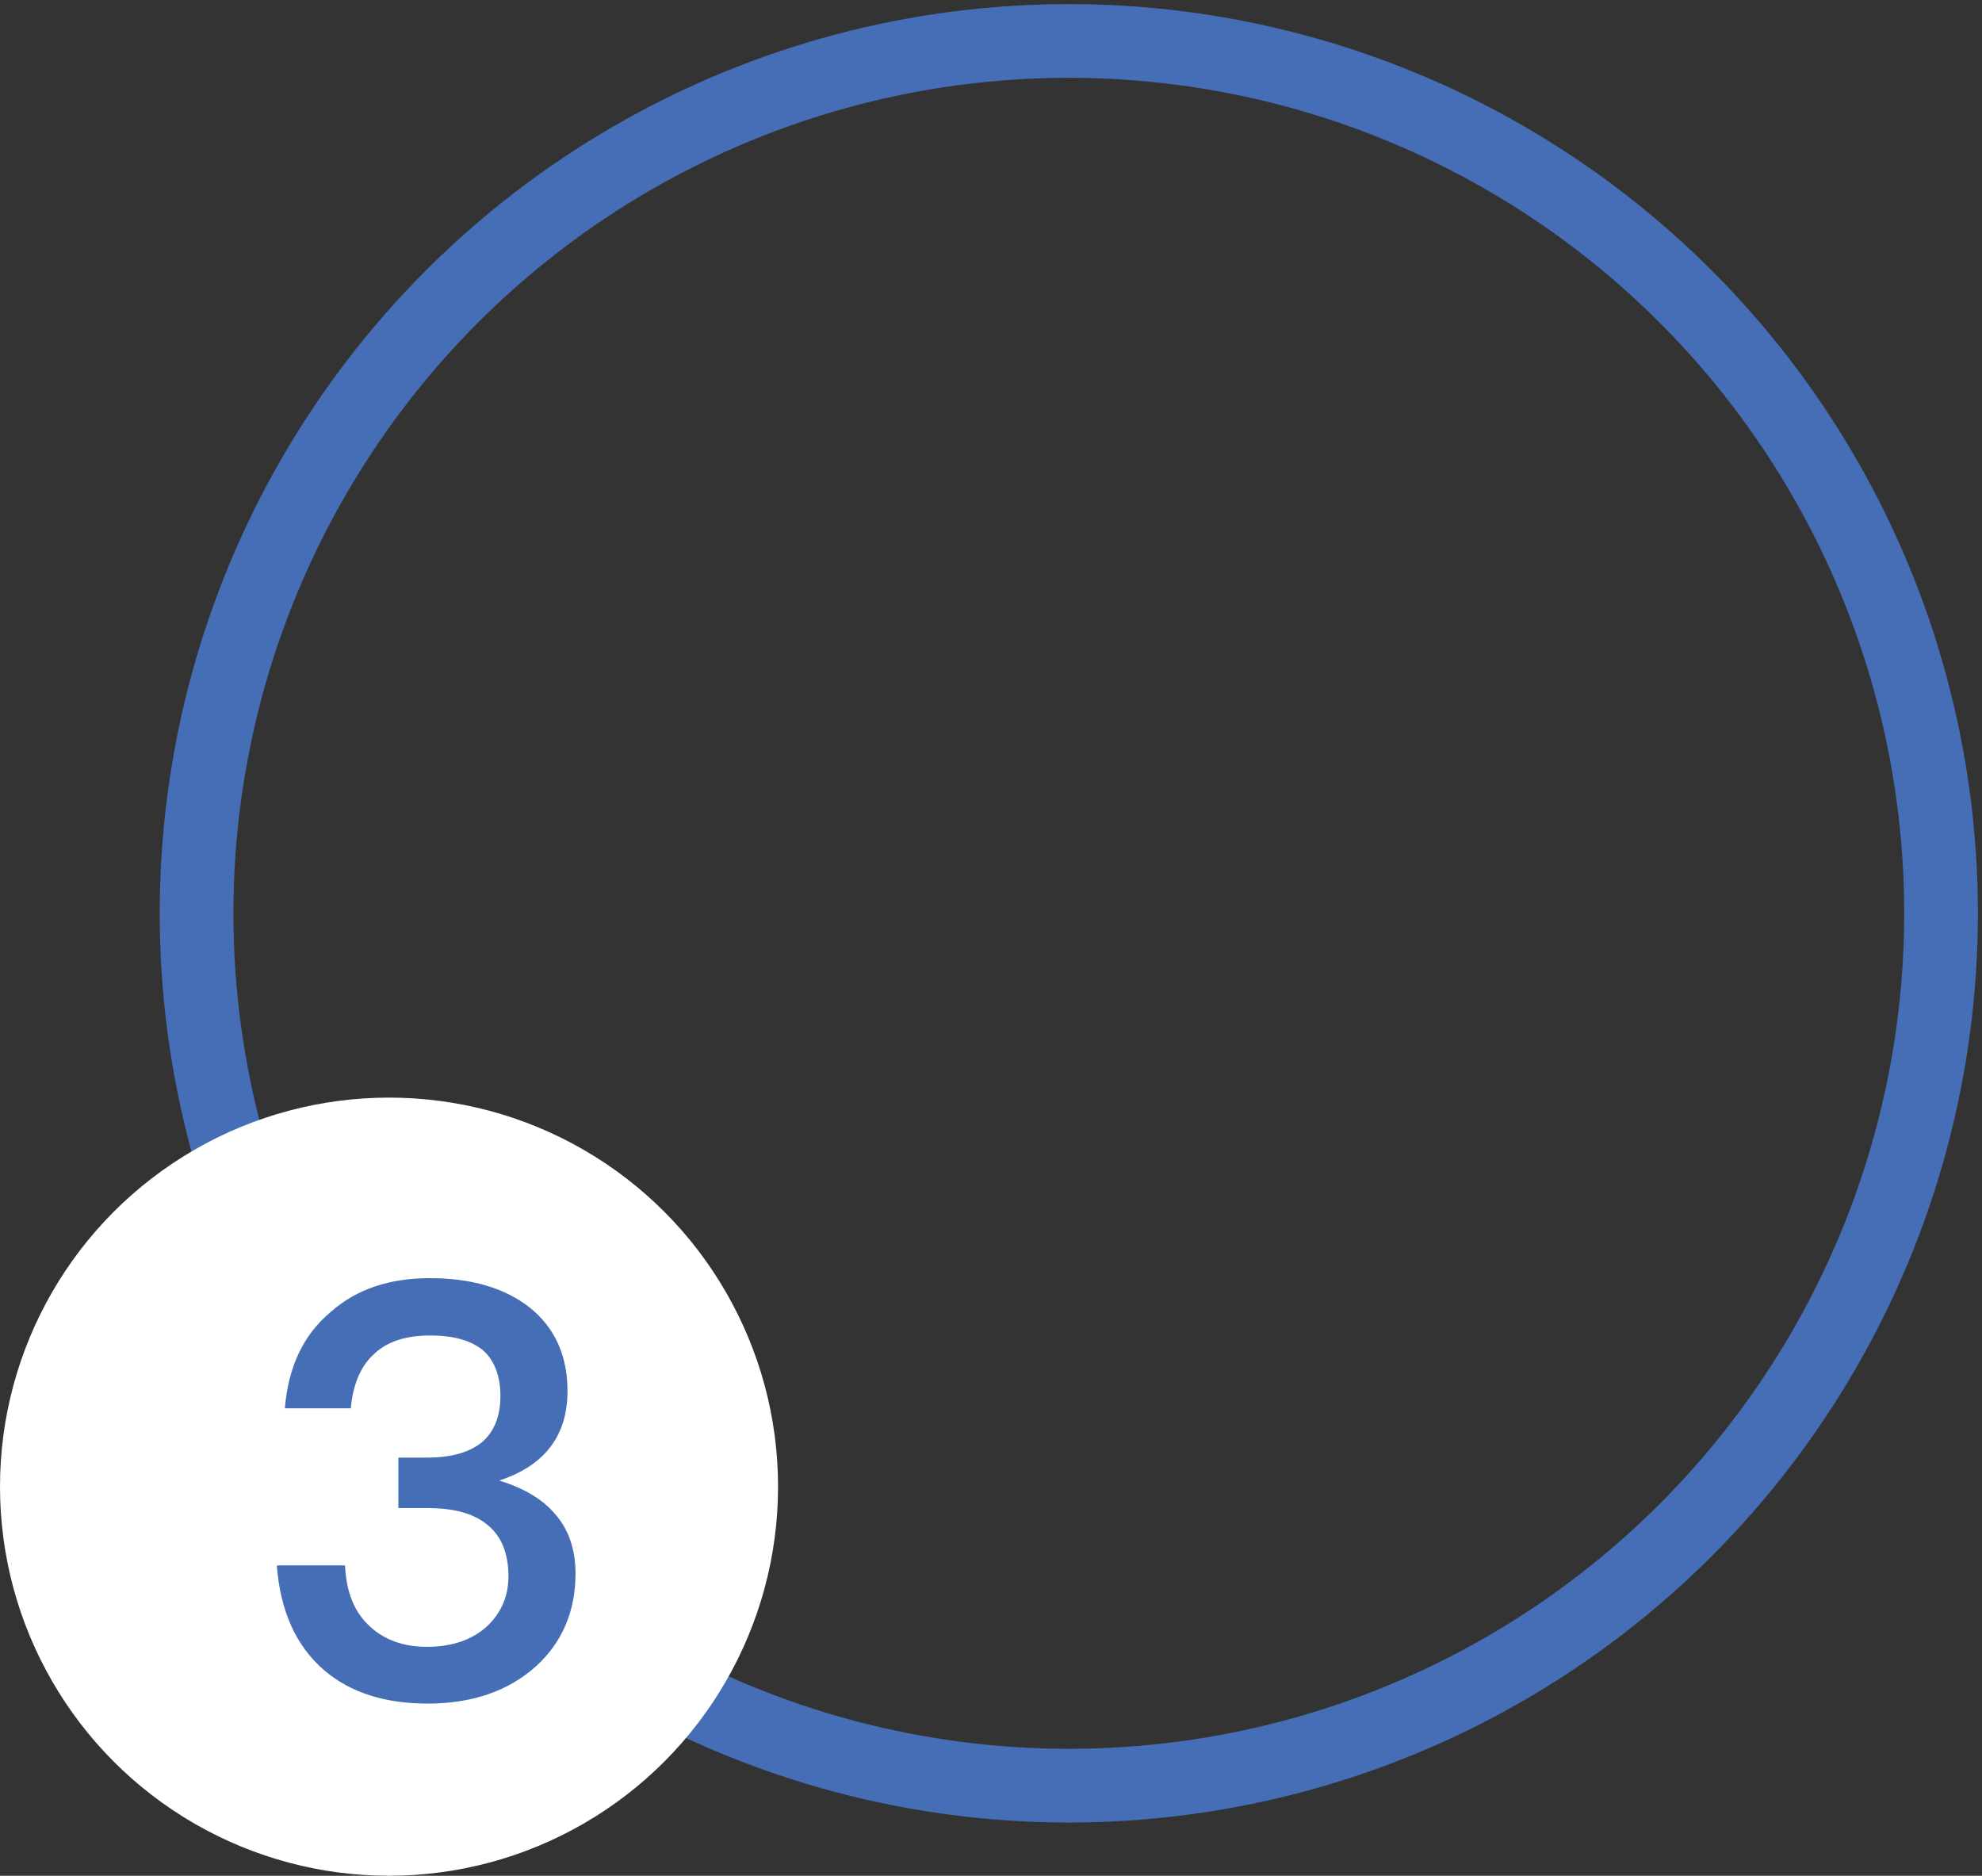 <svg width="242" height="229" viewBox="0 0 242 229" fill="none" xmlns="http://www.w3.org/2000/svg">
<rect x="0" y="0" width="242" height="229" fill="#333333" stroke="none"/>
<circle cx="130.5" cy="111.5" r="106.5" stroke="#466EB6" stroke-width="9"/>
<circle cx="47.5" cy="181.5" r="47.5" fill="white"/>
<path d="M52.49 156.04C47.59 156.04 43.53 157.37 40.38 160.17C37.02 162.97 35.2 166.89 34.78 171.93H42.83C43.11 168.92 44.09 166.68 45.77 165.21C47.38 163.74 49.62 163.04 52.56 163.04C55.43 163.04 57.6 163.67 59.07 164.93C60.4 166.19 61.1 168.01 61.1 170.46C61.1 172.91 60.33 174.8 58.86 176.06C57.32 177.32 55.08 177.95 52.14 177.95H48.64V184.11H52.14C55.36 184.11 57.81 184.74 59.49 186.14C61.17 187.47 62.08 189.57 62.08 192.44C62.08 194.82 61.24 196.78 59.63 198.39C57.81 200.14 55.29 201.05 52.14 201.05C49.27 201.05 46.96 200.21 45.21 198.6C43.25 196.85 42.27 194.33 42.13 191.11H33.8C34.22 196.71 36.18 201.05 39.68 203.99C42.83 206.65 47.03 207.98 52.21 207.98C57.67 207.98 62.08 206.44 65.44 203.43C68.66 200.49 70.27 196.71 70.27 192.09C70.27 189.15 69.43 186.7 67.75 184.81C66.21 182.99 63.9 181.66 60.96 180.75C66.49 178.93 69.29 175.29 69.29 169.83C69.29 165.49 67.75 162.13 64.74 159.68C61.66 157.23 57.53 156.04 52.49 156.04Z" fill="#466EB6"/>
</svg>
